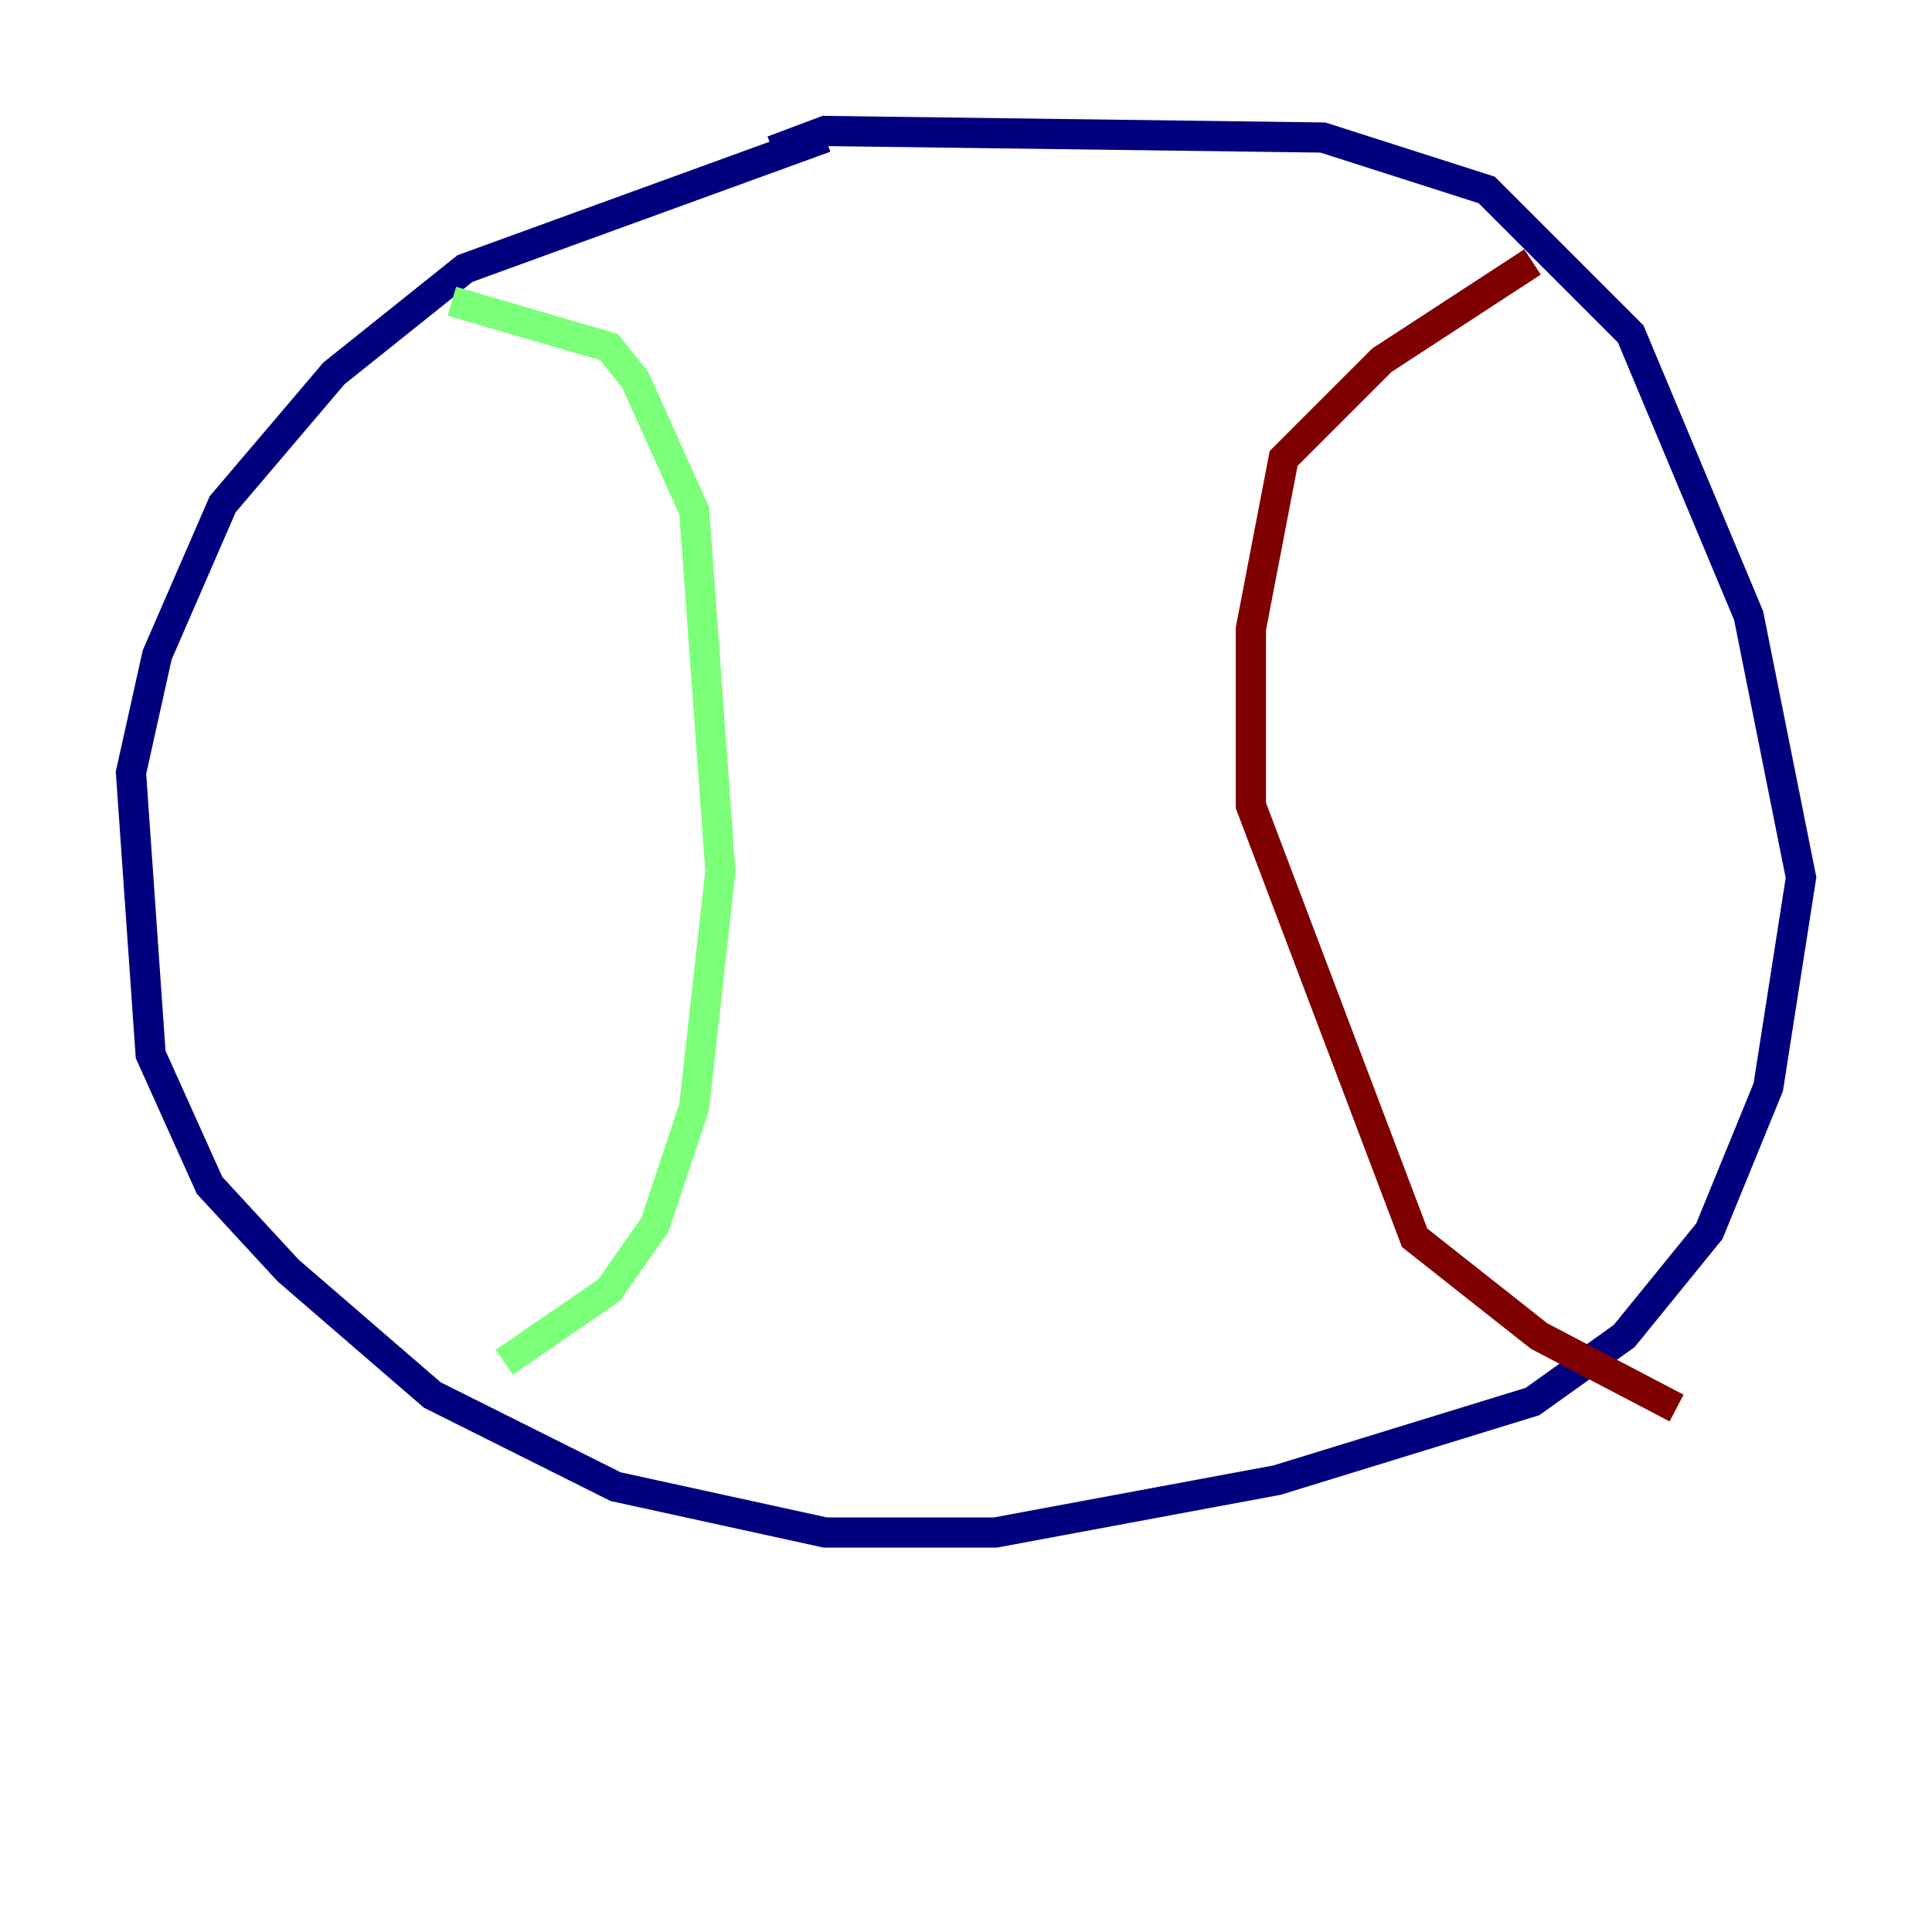 <?xml version="1.0" encoding="utf-8" ?>
<svg baseProfile="tiny" height="128" version="1.2" viewBox="0,0,128,128" width="128" xmlns="http://www.w3.org/2000/svg" xmlns:ev="http://www.w3.org/2001/xml-events" xmlns:xlink="http://www.w3.org/1999/xlink"><defs /><polyline fill="none" points="54.671,9.112 30.807,17.79 22.129,24.732 14.752,33.41 10.414,43.39 8.678,51.2 9.98,69.858 13.885,78.536 19.091,84.176 28.637,92.42 40.786,98.495 54.671,101.532 65.953,101.532 84.61,98.061 101.532,92.854 107.607,88.515 113.248,81.573 117.153,72.027 119.322,58.142 115.851,40.786 108.041,22.129 98.495,12.583 87.647,9.112 54.671,8.678 51.2,9.98" stroke="#00007f" stroke-width="2" /><polyline fill="none" points="29.939,19.959 40.352,22.997 42.088,25.166 45.993,33.844 47.729,57.709 45.993,73.329 43.39,81.139 40.352,85.478 33.41,90.251" stroke="#7cff79" stroke-width="2" /><polyline fill="none" points="101.532,17.356 91.552,23.864 85.044,30.373 82.875,41.654 82.875,53.37 93.722,82.007 101.966,88.515 111.078,93.288" stroke="#7f0000" stroke-width="2" /></svg>